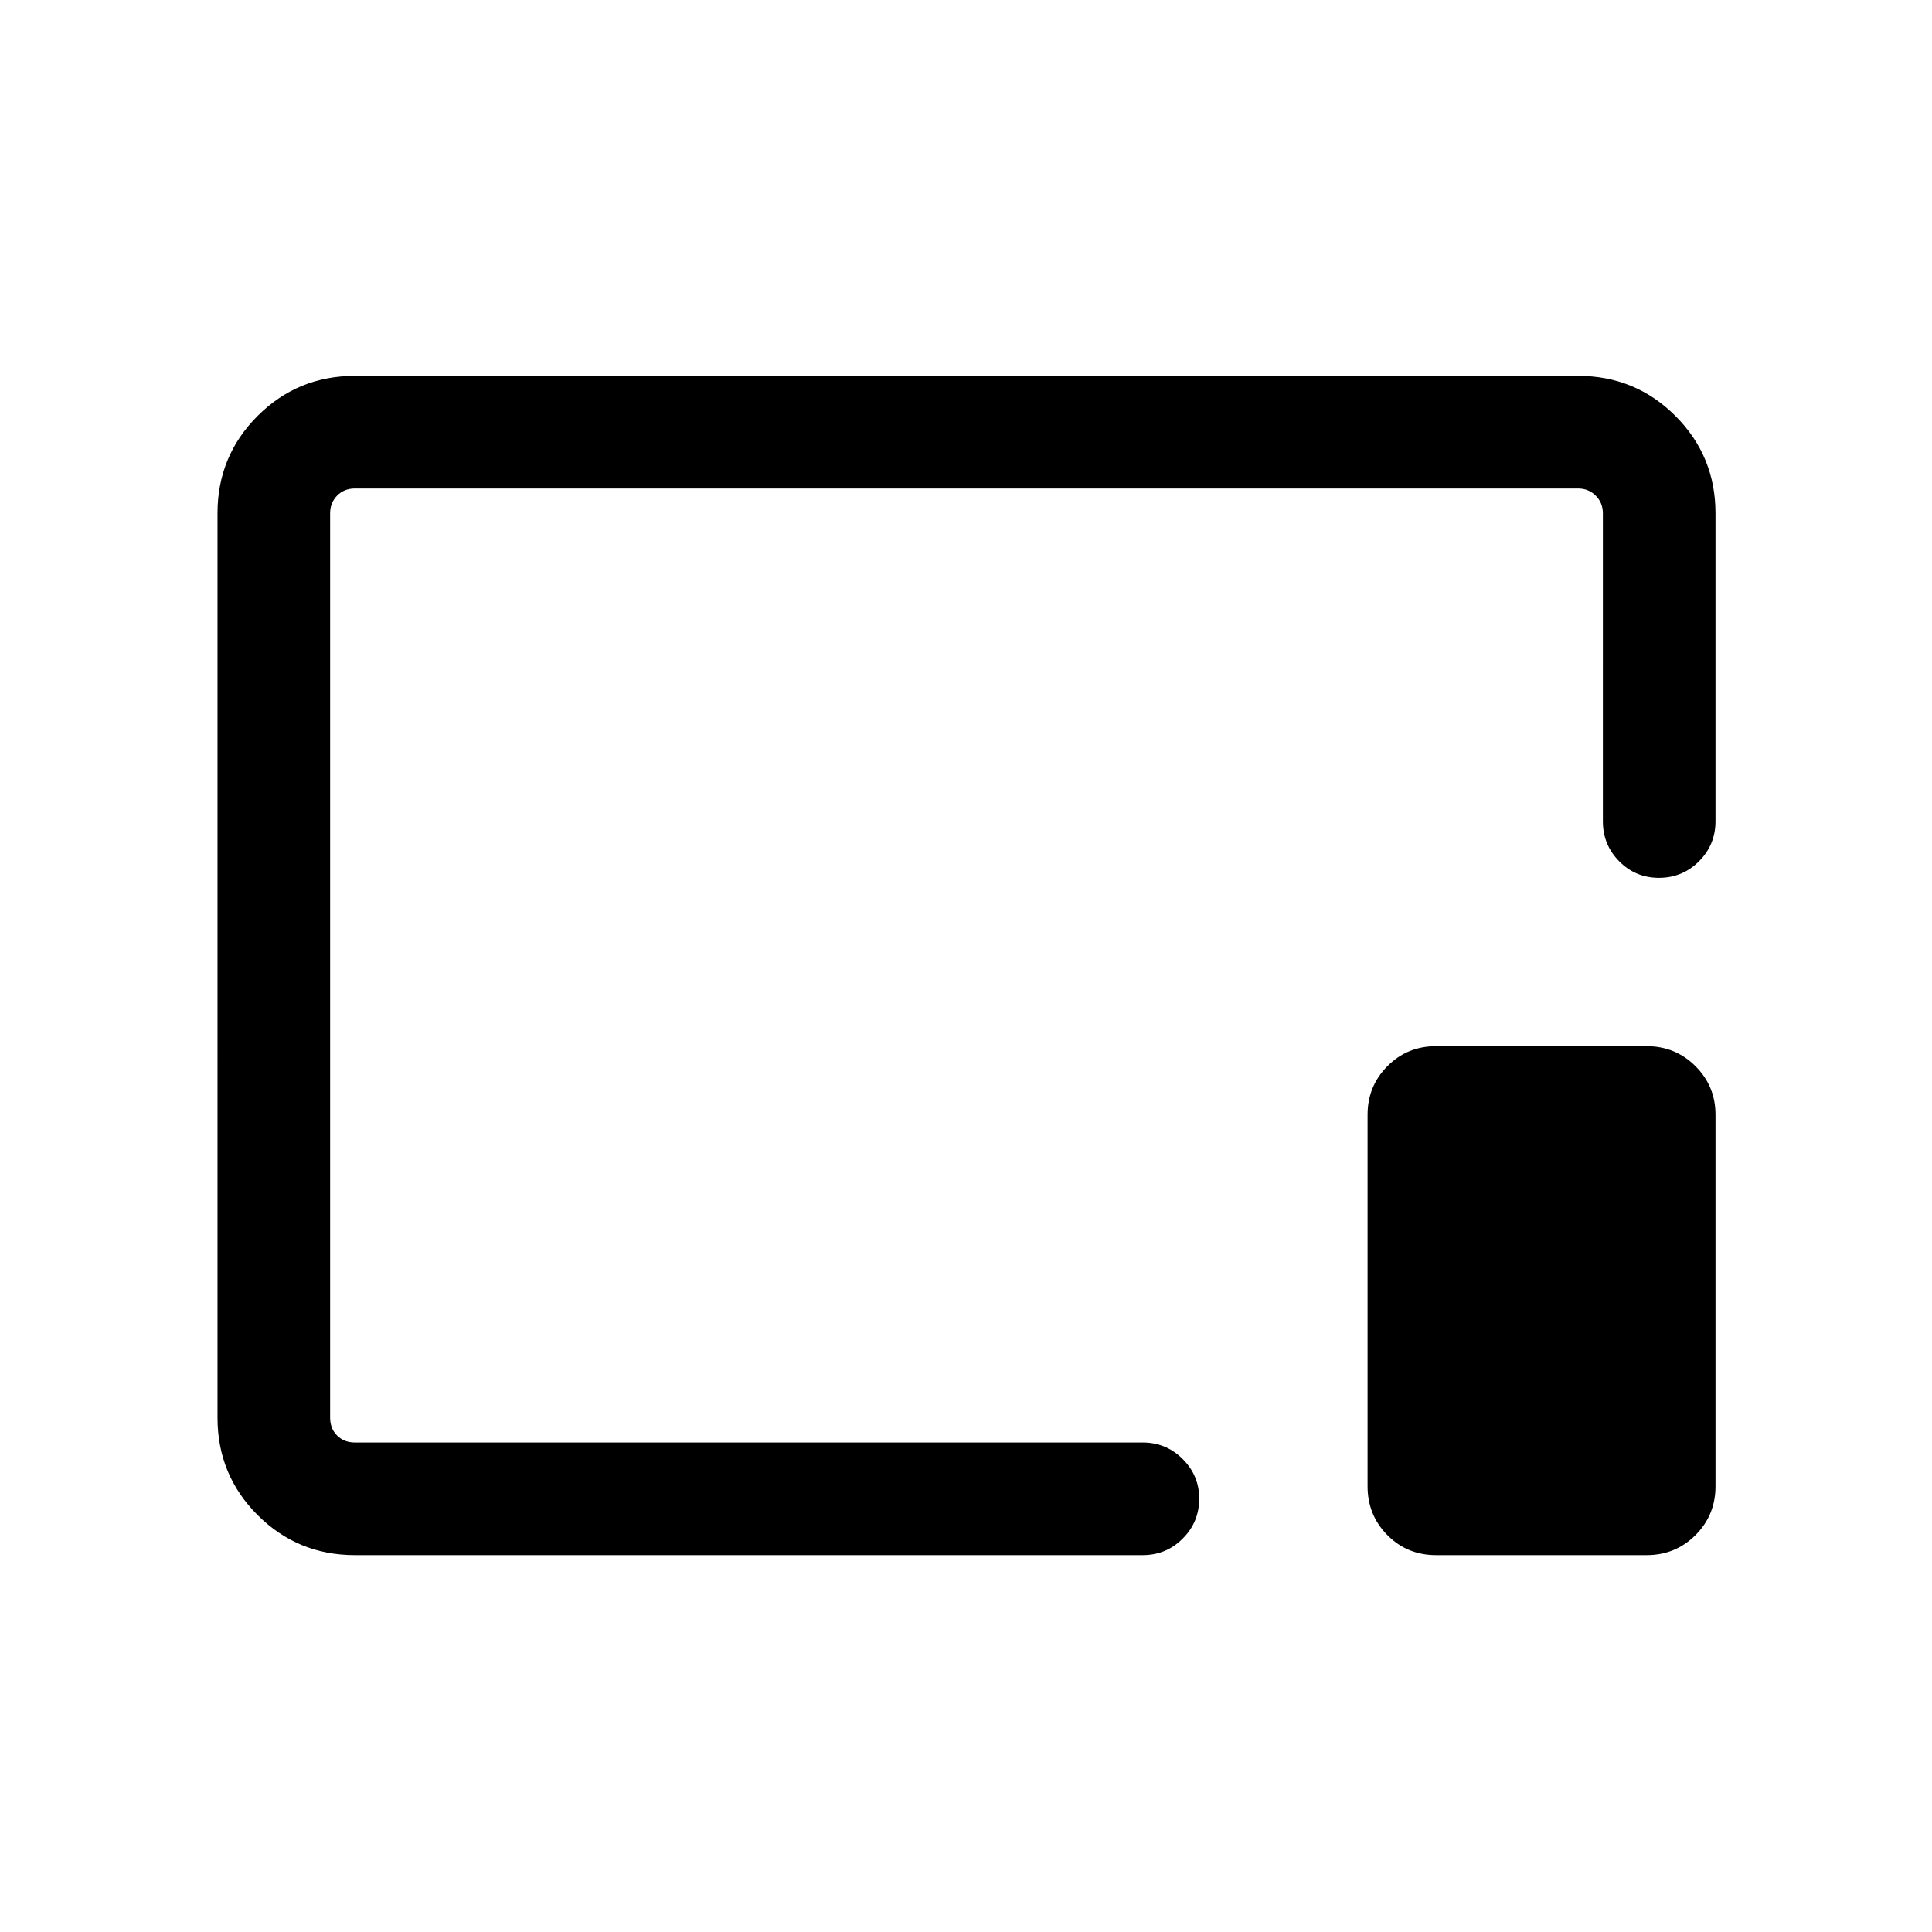 <svg xmlns="http://www.w3.org/2000/svg" height="24" viewBox="0 96 960 960" width="24"><path d="M176.347 868.729q-28.437 0-48.353-19.915-19.916-19.916-19.916-48.353V351.039q0-28.437 19.916-48.353 19.916-19.915 48.353-19.915h607.806q28.437 0 48.353 19.915 19.916 19.916 19.916 48.353v153.077q0 11.653-8.212 19.865-8.211 8.211-19.864 8.211-11.654 0-19.769-8.211-8.115-8.212-8.115-19.865V351.039q0-5.192-3.558-8.75t-8.751-3.558H176.347q-5.385 0-8.847 3.558-3.462 3.558-3.462 8.75v449.422q0 5.385 3.462 8.846 3.462 3.462 8.847 3.462h391.461q11.654 0 19.865 8.212 8.211 8.211 8.211 19.672 0 11.654-8.211 19.865-8.211 8.211-19.865 8.211H176.347Zm537.23 0q-14.346 0-24.192-9.942t-9.846-24.288V649.885q0-14.154 9.846-24.096 9.846-9.943 24.192-9.943h104.614q14.346 0 24.288 9.943 9.943 9.942 9.943 24.096v184.614q0 14.346-9.943 24.288-9.942 9.942-24.288 9.942H713.577ZM480.5 575.5Z"/></svg>